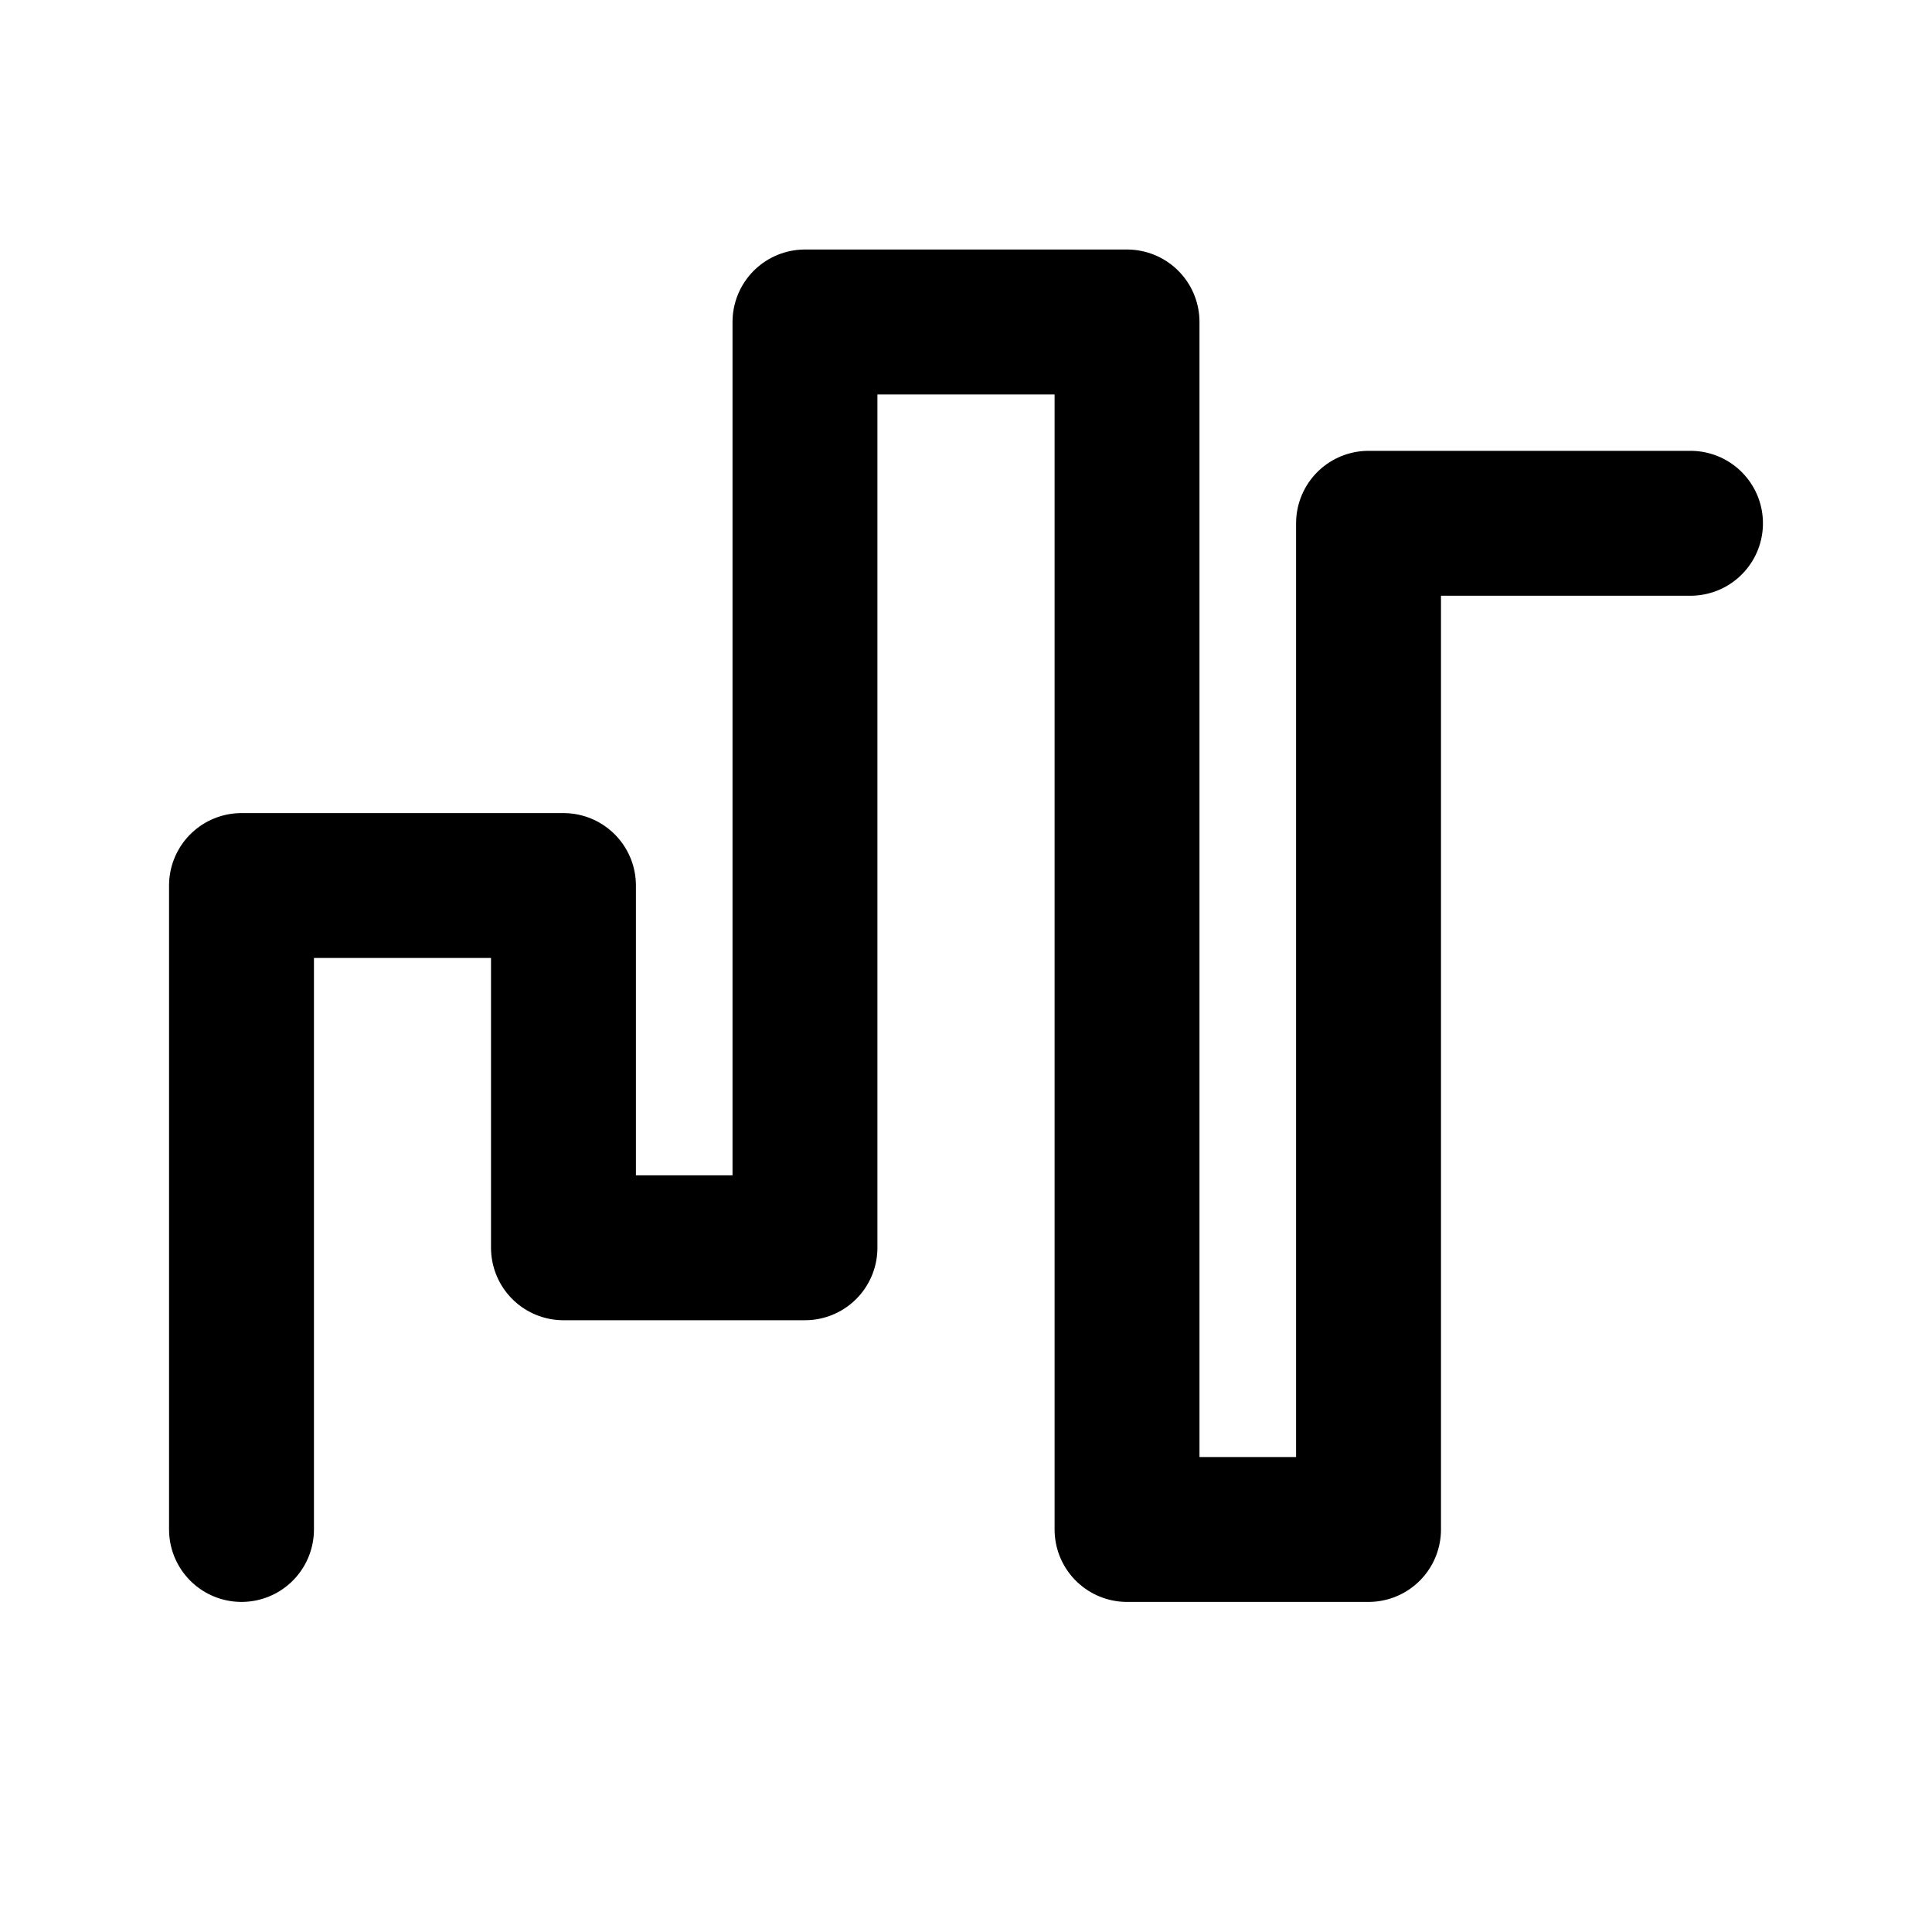 <svg viewBox="0 0 20 20" fill="none" xmlns="http://www.w3.org/2000/svg">
<path d="M2.5 15.833V9.167H5.833V12.917H8.333V3.333H11.667V15.833H14.167V5.417H17.5" stroke="currentColor" stroke-width="1.5" stroke-linecap="round" stroke-linejoin="round"/>
</svg>
